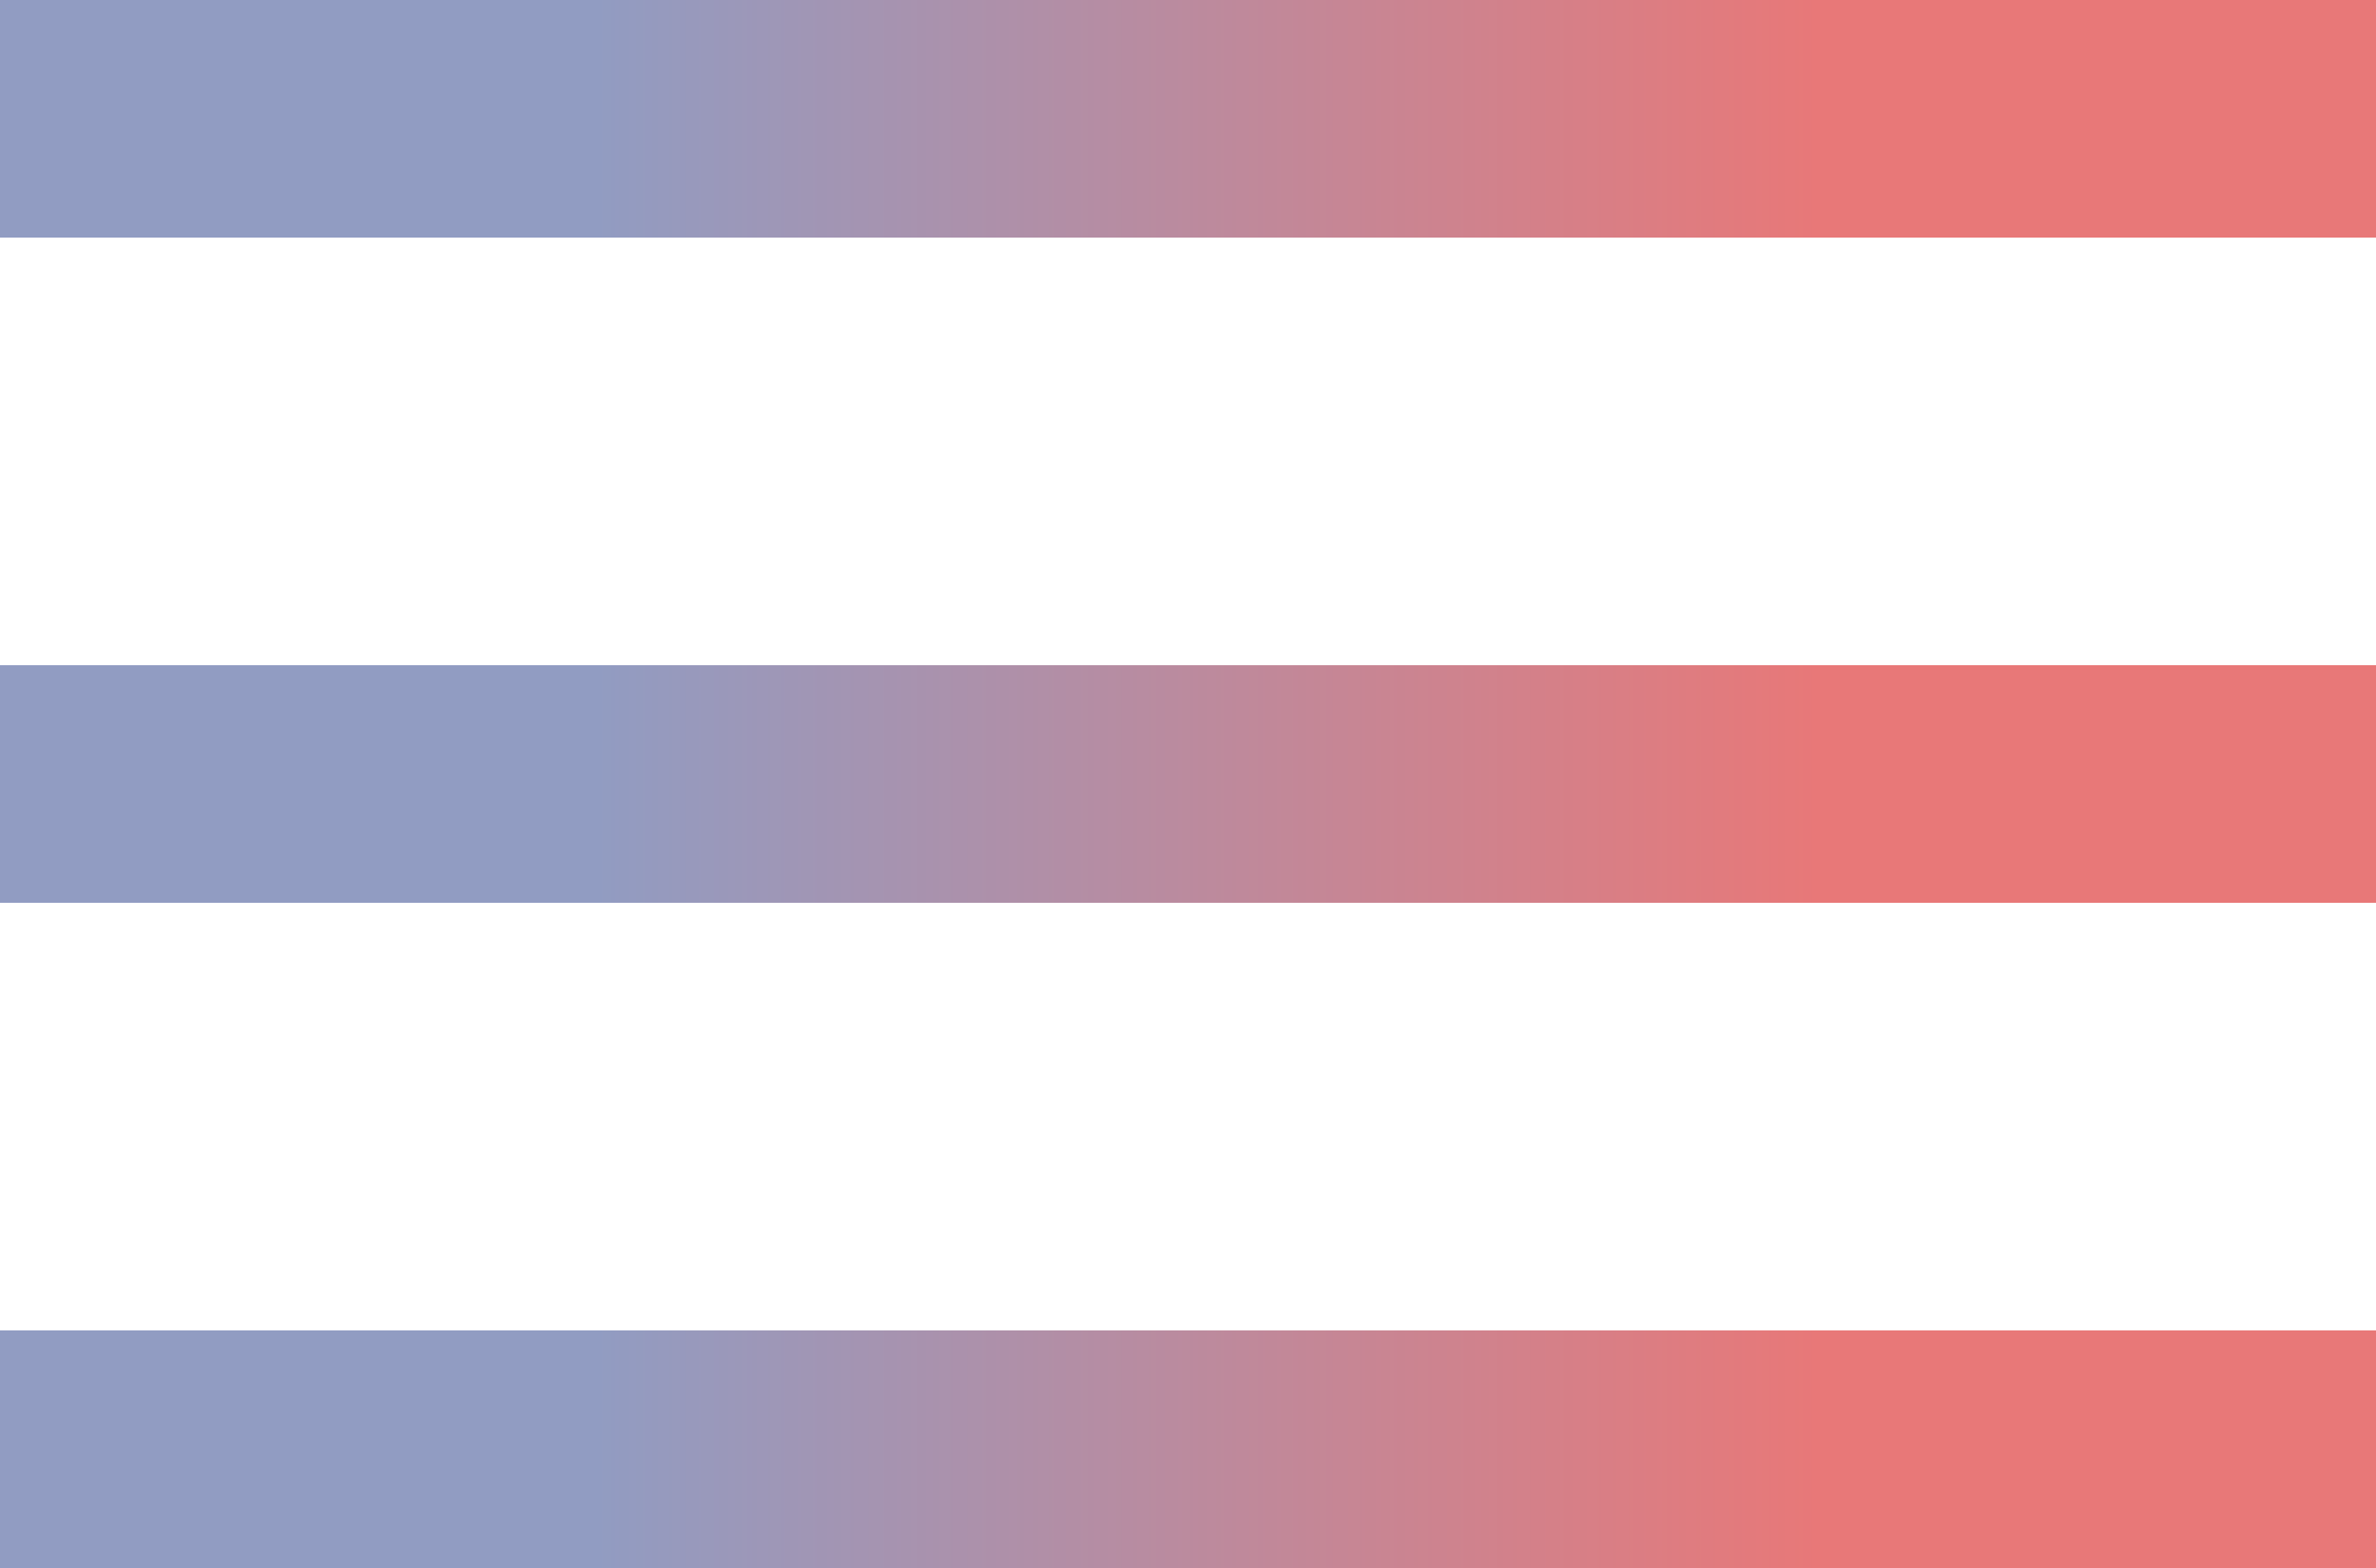 <svg width="50" height="33" viewBox="0 0 50 33" fill="none" xmlns="http://www.w3.org/2000/svg">
<path d="M0 5L3.13526e-07 -1.71661e-05L50 -3.45418e-06L50 5L0 5Z" fill="url(#paint0_linear_73_22)"/>
<path d="M0 19L6.55672e-07 14L50 14L50 19L0 19Z" fill="url(#paint1_linear_73_22)"/>
<path d="M0 33L6.55672e-07 28L50 28L50 33L0 33Z" fill="url(#paint2_linear_73_22)"/>
<defs>
<linearGradient id="paint0_linear_73_22" x1="1.56763e-07" y1="2.5" x2="50" y2="2.5" gradientUnits="userSpaceOnUse">
<stop stop-color="#919CC2"/>
<stop offset="0.25" stop-color="#919CC2"/>
<stop offset="0.766" stop-color="#E87878"/>
</linearGradient>
<linearGradient id="paint1_linear_73_22" x1="3.27836e-07" y1="16.5" x2="50" y2="16.5" gradientUnits="userSpaceOnUse">
<stop stop-color="#919CC2"/>
<stop offset="0.25" stop-color="#919CC2"/>
<stop offset="0.766" stop-color="#E87878"/>
</linearGradient>
<linearGradient id="paint2_linear_73_22" x1="3.27836e-07" y1="30.5" x2="50" y2="30.5" gradientUnits="userSpaceOnUse">
<stop stop-color="#919CC2"/>
<stop offset="0.25" stop-color="#919CC2"/>
<stop offset="0.766" stop-color="#E87878"/>
</linearGradient>
</defs>
</svg>
